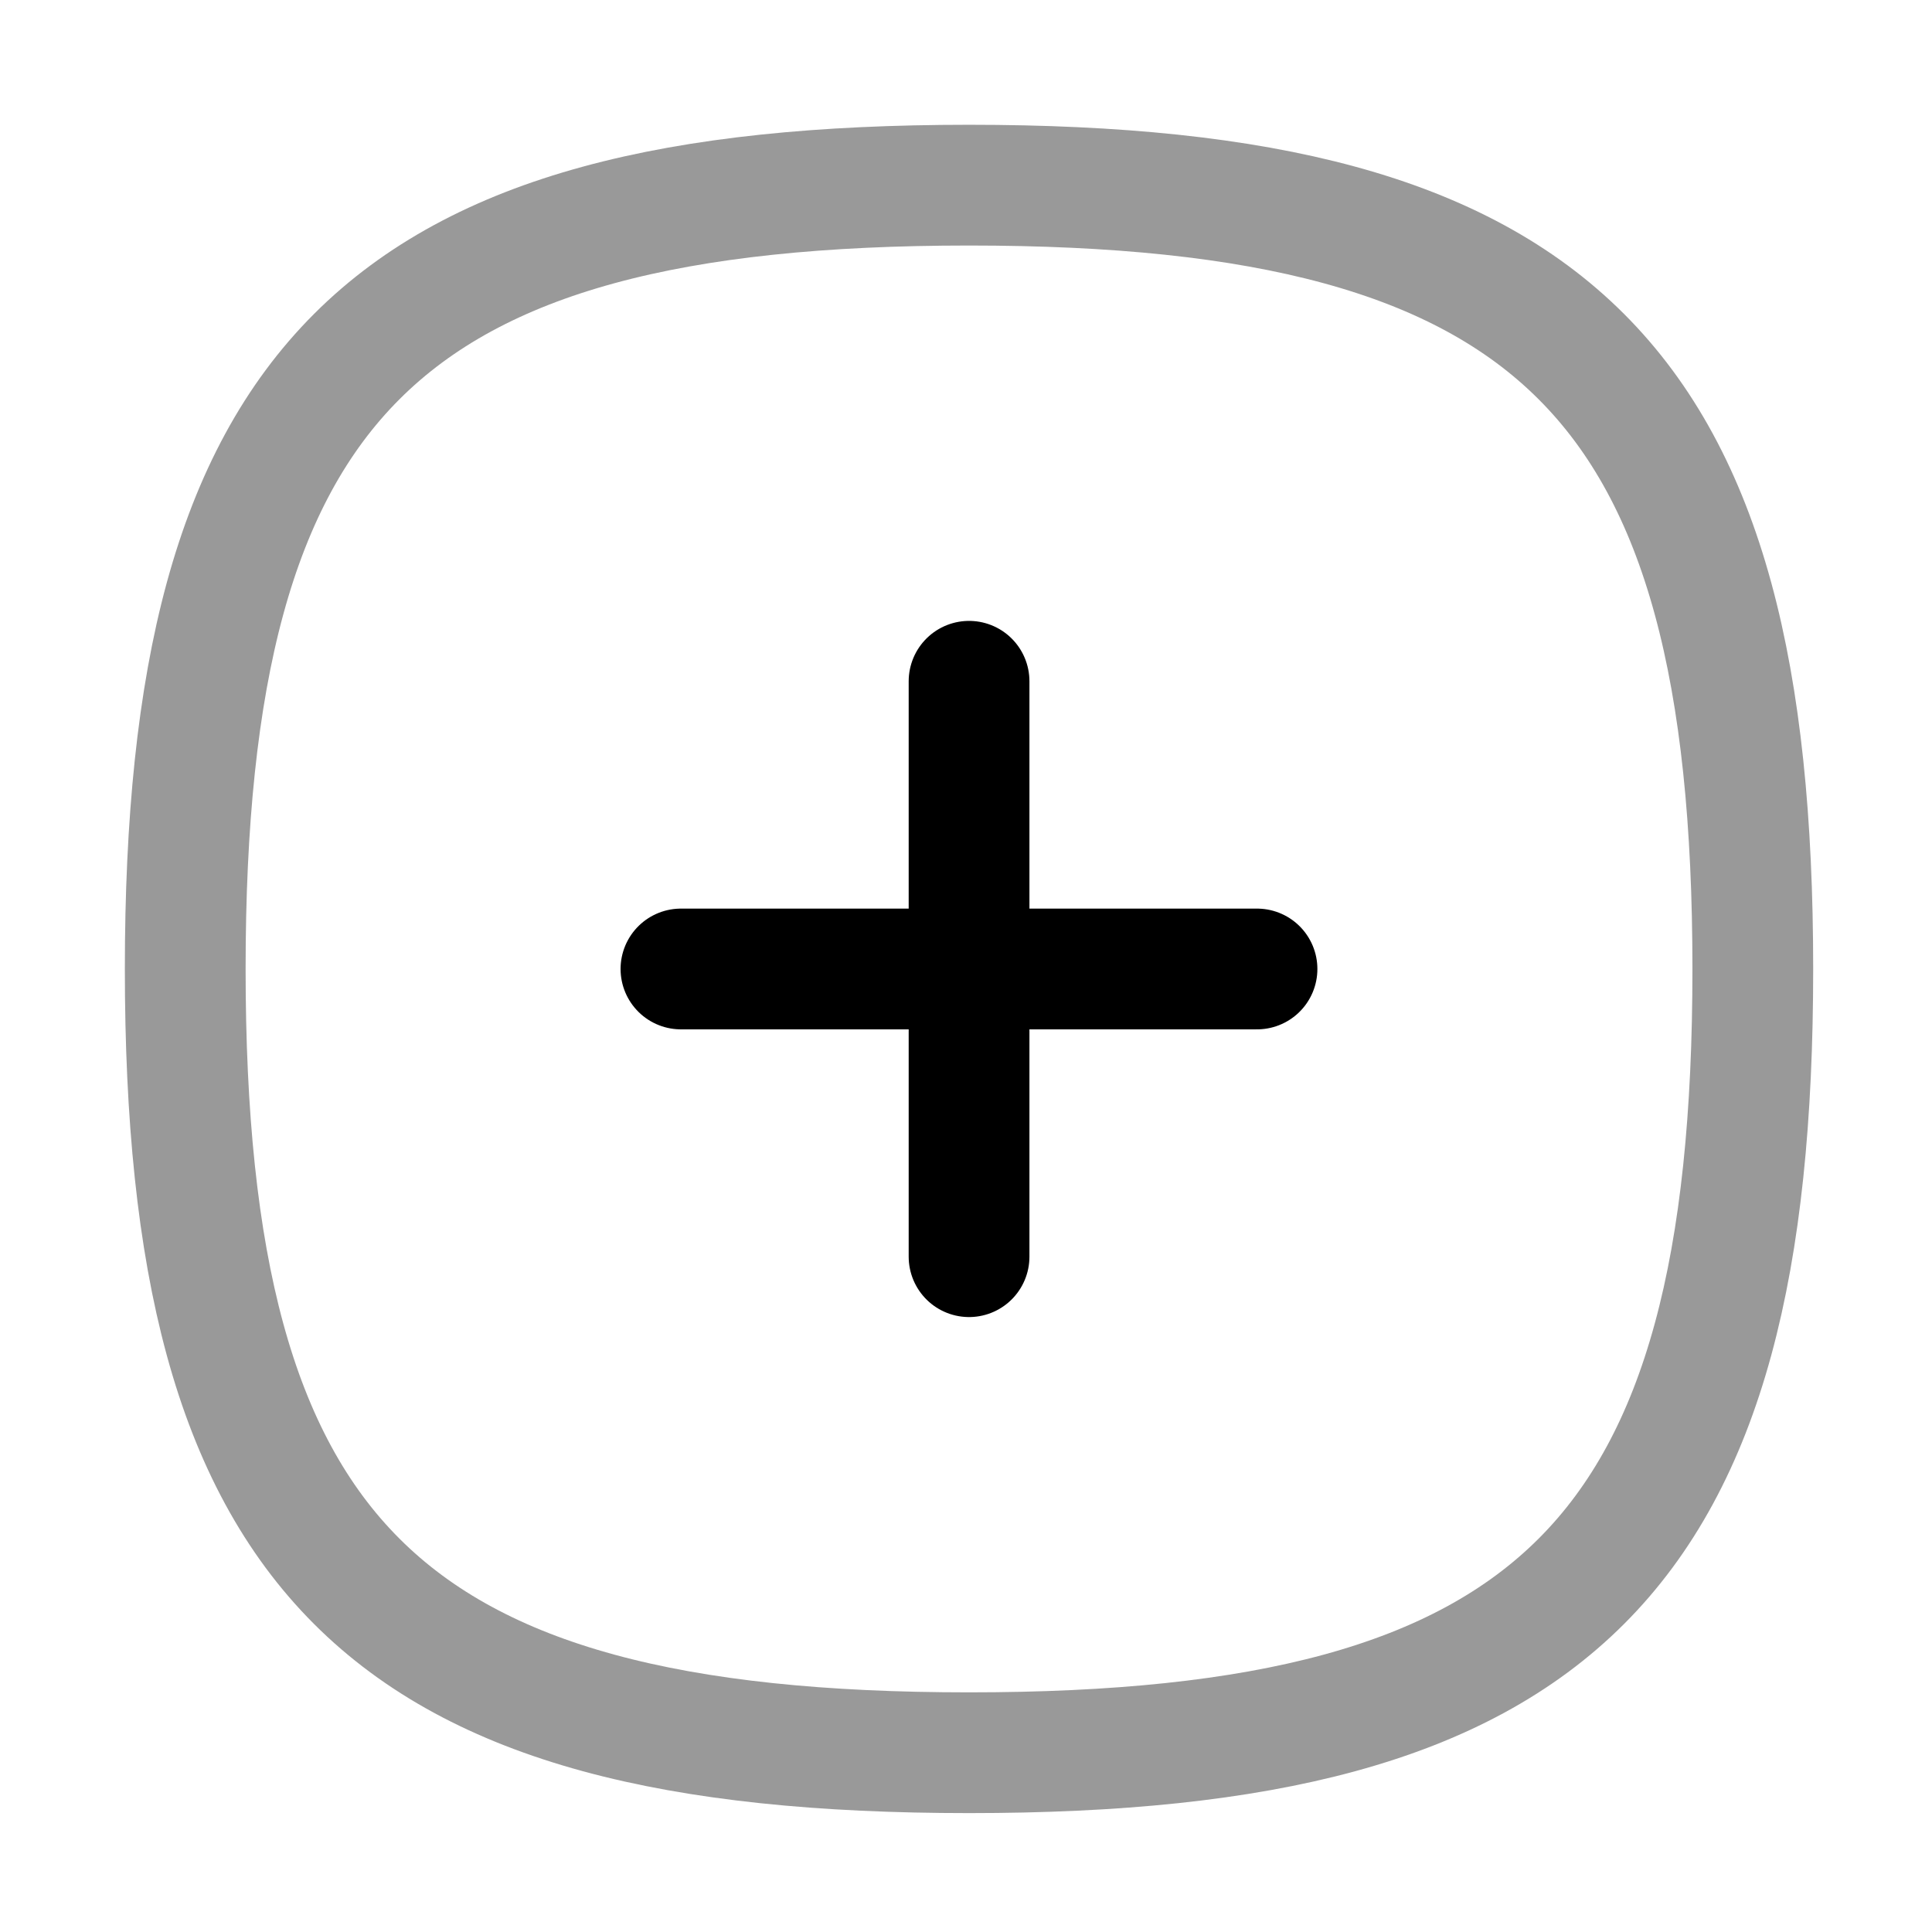<svg width="24" height="24" viewBox="0 0 24 24" fill="none" xmlns="http://www.w3.org/2000/svg">
<path d="M12.038 8.463V15.611" stroke="currentColor" stroke-width="1.5" stroke-linecap="round" stroke-linejoin="round"/>
<path d="M15.615 12.037H8.459" stroke="currentColor" stroke-width="1.5" stroke-linecap="round" stroke-linejoin="round"/>
<path opacity="0.4" fill-rule="evenodd" clip-rule="evenodd" d="M2.301 12.037C2.301 4.735 4.736 2.3 12.038 2.3C19.34 2.3 21.774 4.735 21.774 12.037C21.774 19.339 19.34 21.773 12.038 21.773C4.736 21.773 2.301 19.339 2.301 12.037Z" stroke="currentColor" stroke-width="1.5" stroke-linecap="round" stroke-linejoin="round"/>
</svg>
